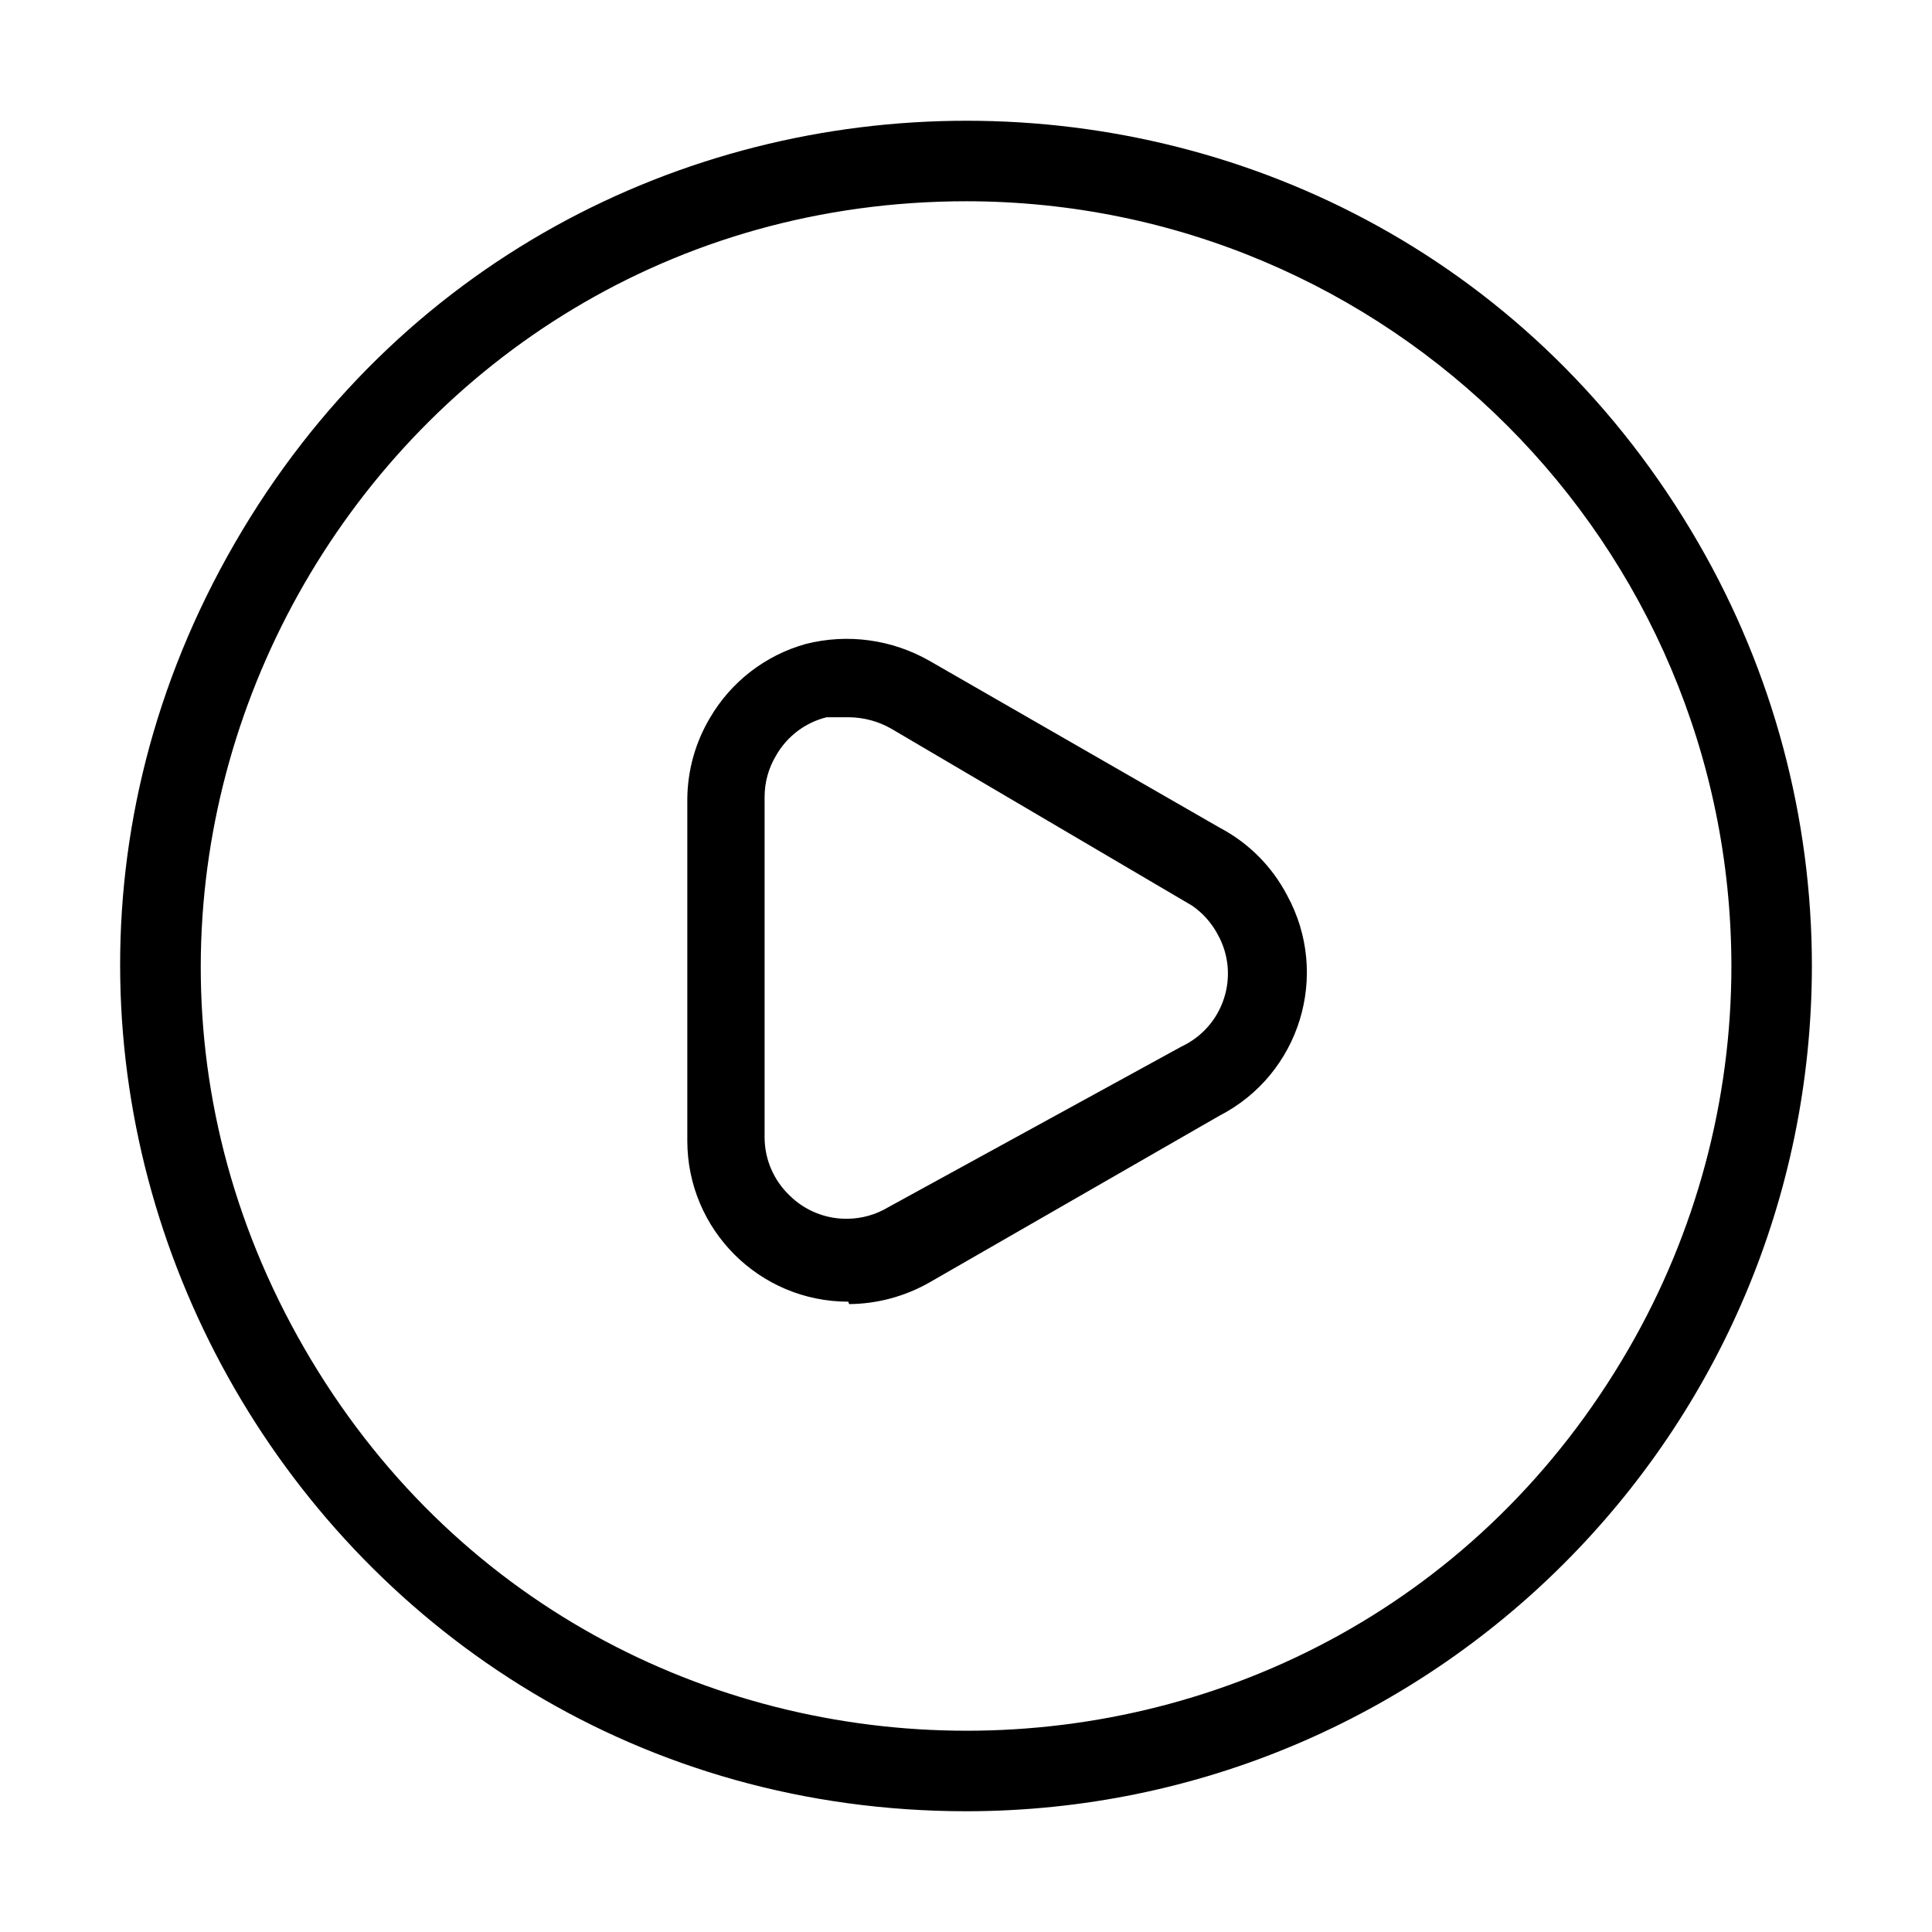<svg viewBox="0 0 24 24" xmlns="http://www.w3.org/2000/svg">
  <path d="M 12.008 22.5 C 3.925 22.5 -1.127 13.75 2.915 6.75 C 6.956 -0.25 17.06 -0.25 21.101 6.75 C 22.023 8.346 22.508 10.157 22.508 12 C 22.502 17.797 17.805 22.494 12.008 22.5 Z M 12.008 2.5 C 4.695 2.5 0.124 10.417 3.781 16.75 C 7.437 23.083 16.579 23.083 20.235 16.75 C 21.069 15.306 21.508 13.668 21.508 12 C 21.502 6.756 17.252 2.506 12.008 2.5 Z M 10.538 16.17 C 9.433 16.17 8.538 15.275 8.538 14.17 L 8.538 9.92 C 8.542 9.568 8.638 9.223 8.818 8.92 C 9.08 8.47 9.507 8.14 10.008 8 C 10.529 7.867 11.081 7.943 11.548 8.21 L 15.148 10.28 C 15.507 10.468 15.8 10.761 15.988 11.12 C 16.529 12.107 16.149 13.346 15.148 13.86 L 11.548 15.93 C 11.243 16.104 10.899 16.197 10.548 16.2 Z M 10.268 8.91 C 10.001 8.976 9.773 9.15 9.638 9.39 C 9.546 9.544 9.498 9.721 9.498 9.9 L 9.498 14.13 C 9.499 14.402 9.611 14.662 9.808 14.85 C 9.999 15.04 10.259 15.144 10.528 15.14 C 10.704 15.138 10.877 15.09 11.028 15 L 14.678 13 C 15.202 12.754 15.409 12.116 15.128 11.61 C 15.052 11.466 14.942 11.342 14.808 11.25 L 11.068 9.05 C 10.909 8.96 10.73 8.912 10.548 8.91 Z"/>
</svg>
